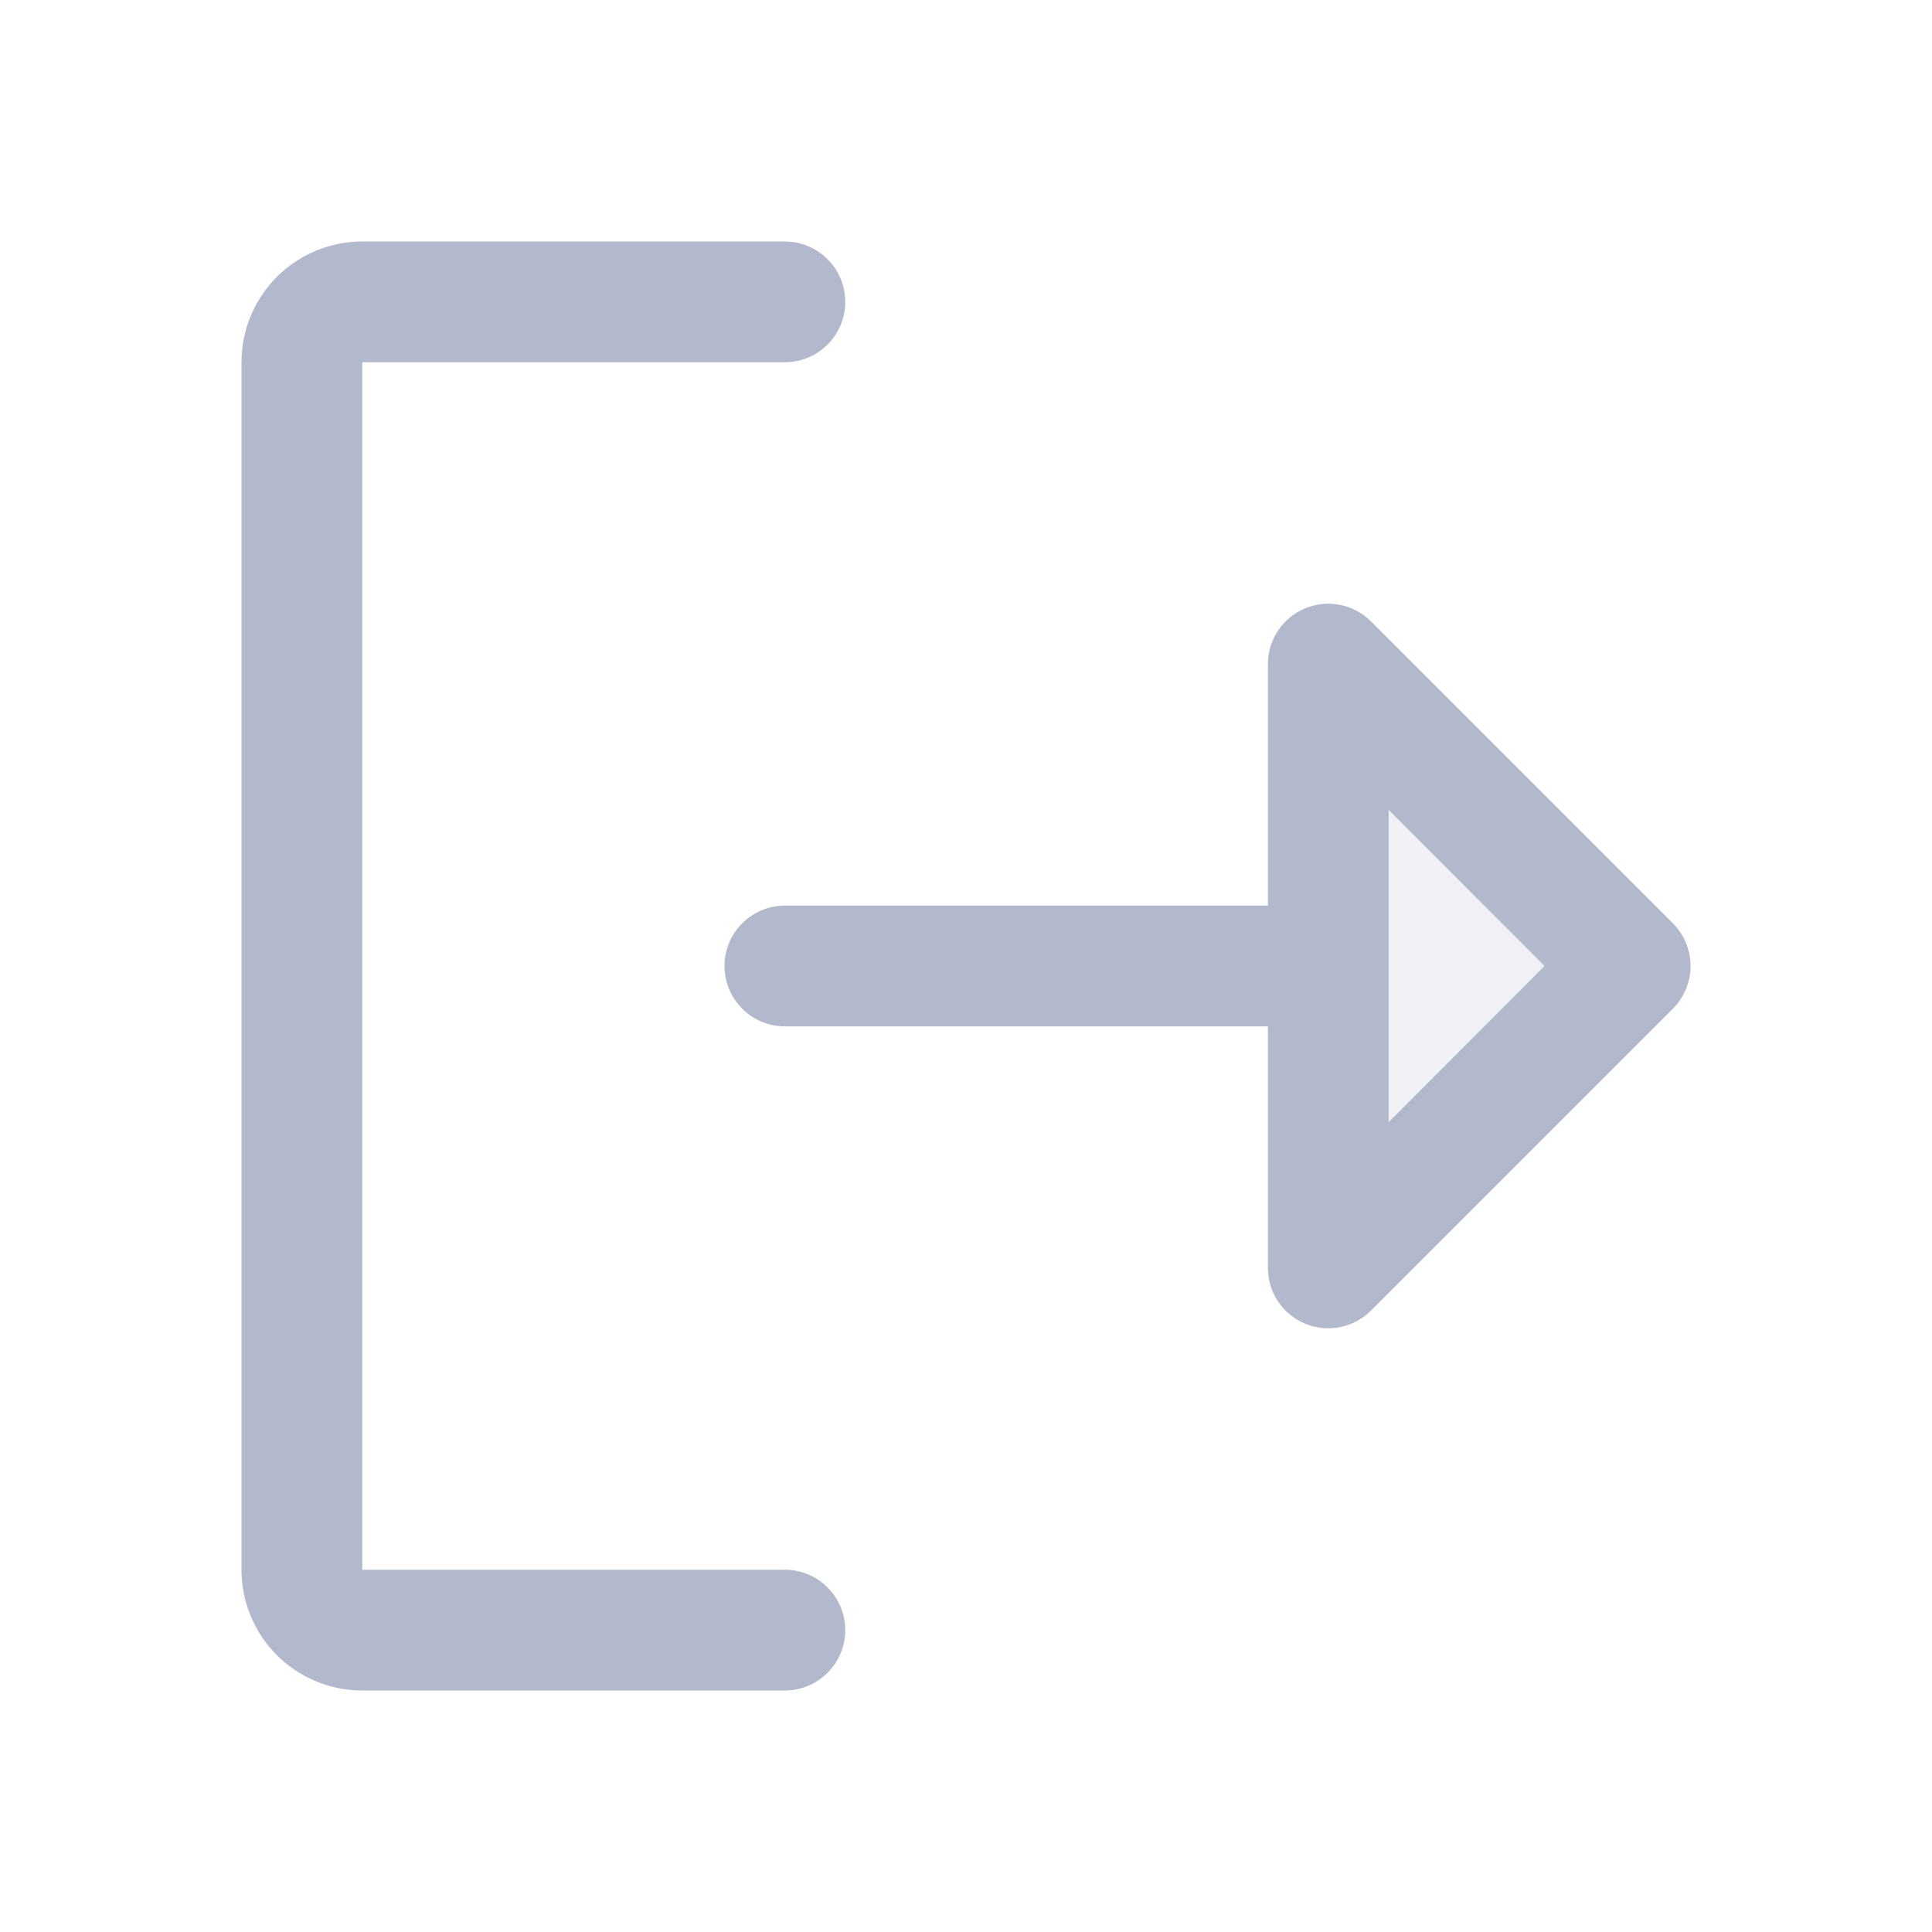 <svg xmlns="http://www.w3.org/2000/svg" width="24" height="24" viewBox="0 0 24 24" fill="none">
  <path opacity="0.2" d="M20.25 12L16.5 15.75V8.25L20.25 12Z" fill="#B2B9CD"/>
  <path d="M10.5 20.25C10.5 20.449 10.421 20.64 10.28 20.78C10.14 20.921 9.949 21 9.75 21H4.5C4.102 21 3.721 20.842 3.439 20.561C3.158 20.279 3 19.898 3 19.5V4.5C3 4.102 3.158 3.721 3.439 3.439C3.721 3.158 4.102 3 4.5 3H9.75C9.949 3 10.14 3.079 10.28 3.22C10.421 3.36 10.5 3.551 10.5 3.75C10.5 3.949 10.421 4.14 10.28 4.28C10.14 4.421 9.949 4.5 9.75 4.5H4.5V19.5H9.75C9.949 19.5 10.14 19.579 10.28 19.72C10.421 19.86 10.5 20.051 10.5 20.25ZM20.781 12.531L17.031 16.281C16.926 16.386 16.792 16.457 16.646 16.486C16.501 16.515 16.35 16.5 16.213 16.444C16.076 16.387 15.959 16.29 15.876 16.167C15.794 16.044 15.75 15.898 15.75 15.75V12.75H9.75C9.551 12.75 9.36 12.671 9.22 12.53C9.079 12.39 9 12.199 9 12C9 11.801 9.079 11.61 9.22 11.47C9.36 11.329 9.551 11.25 9.75 11.25H15.75V8.25C15.75 8.102 15.794 7.956 15.876 7.833C15.959 7.71 16.076 7.613 16.213 7.557C16.35 7.5 16.501 7.485 16.646 7.514C16.792 7.543 16.926 7.614 17.031 7.719L20.781 11.469C20.85 11.539 20.906 11.622 20.943 11.713C20.981 11.804 21.001 11.901 21.001 12C21.001 12.099 20.981 12.196 20.943 12.287C20.906 12.378 20.85 12.461 20.781 12.531ZM19.187 12L17.25 10.06V13.94L19.187 12Z" fill="#B2B9CD"/>
</svg>